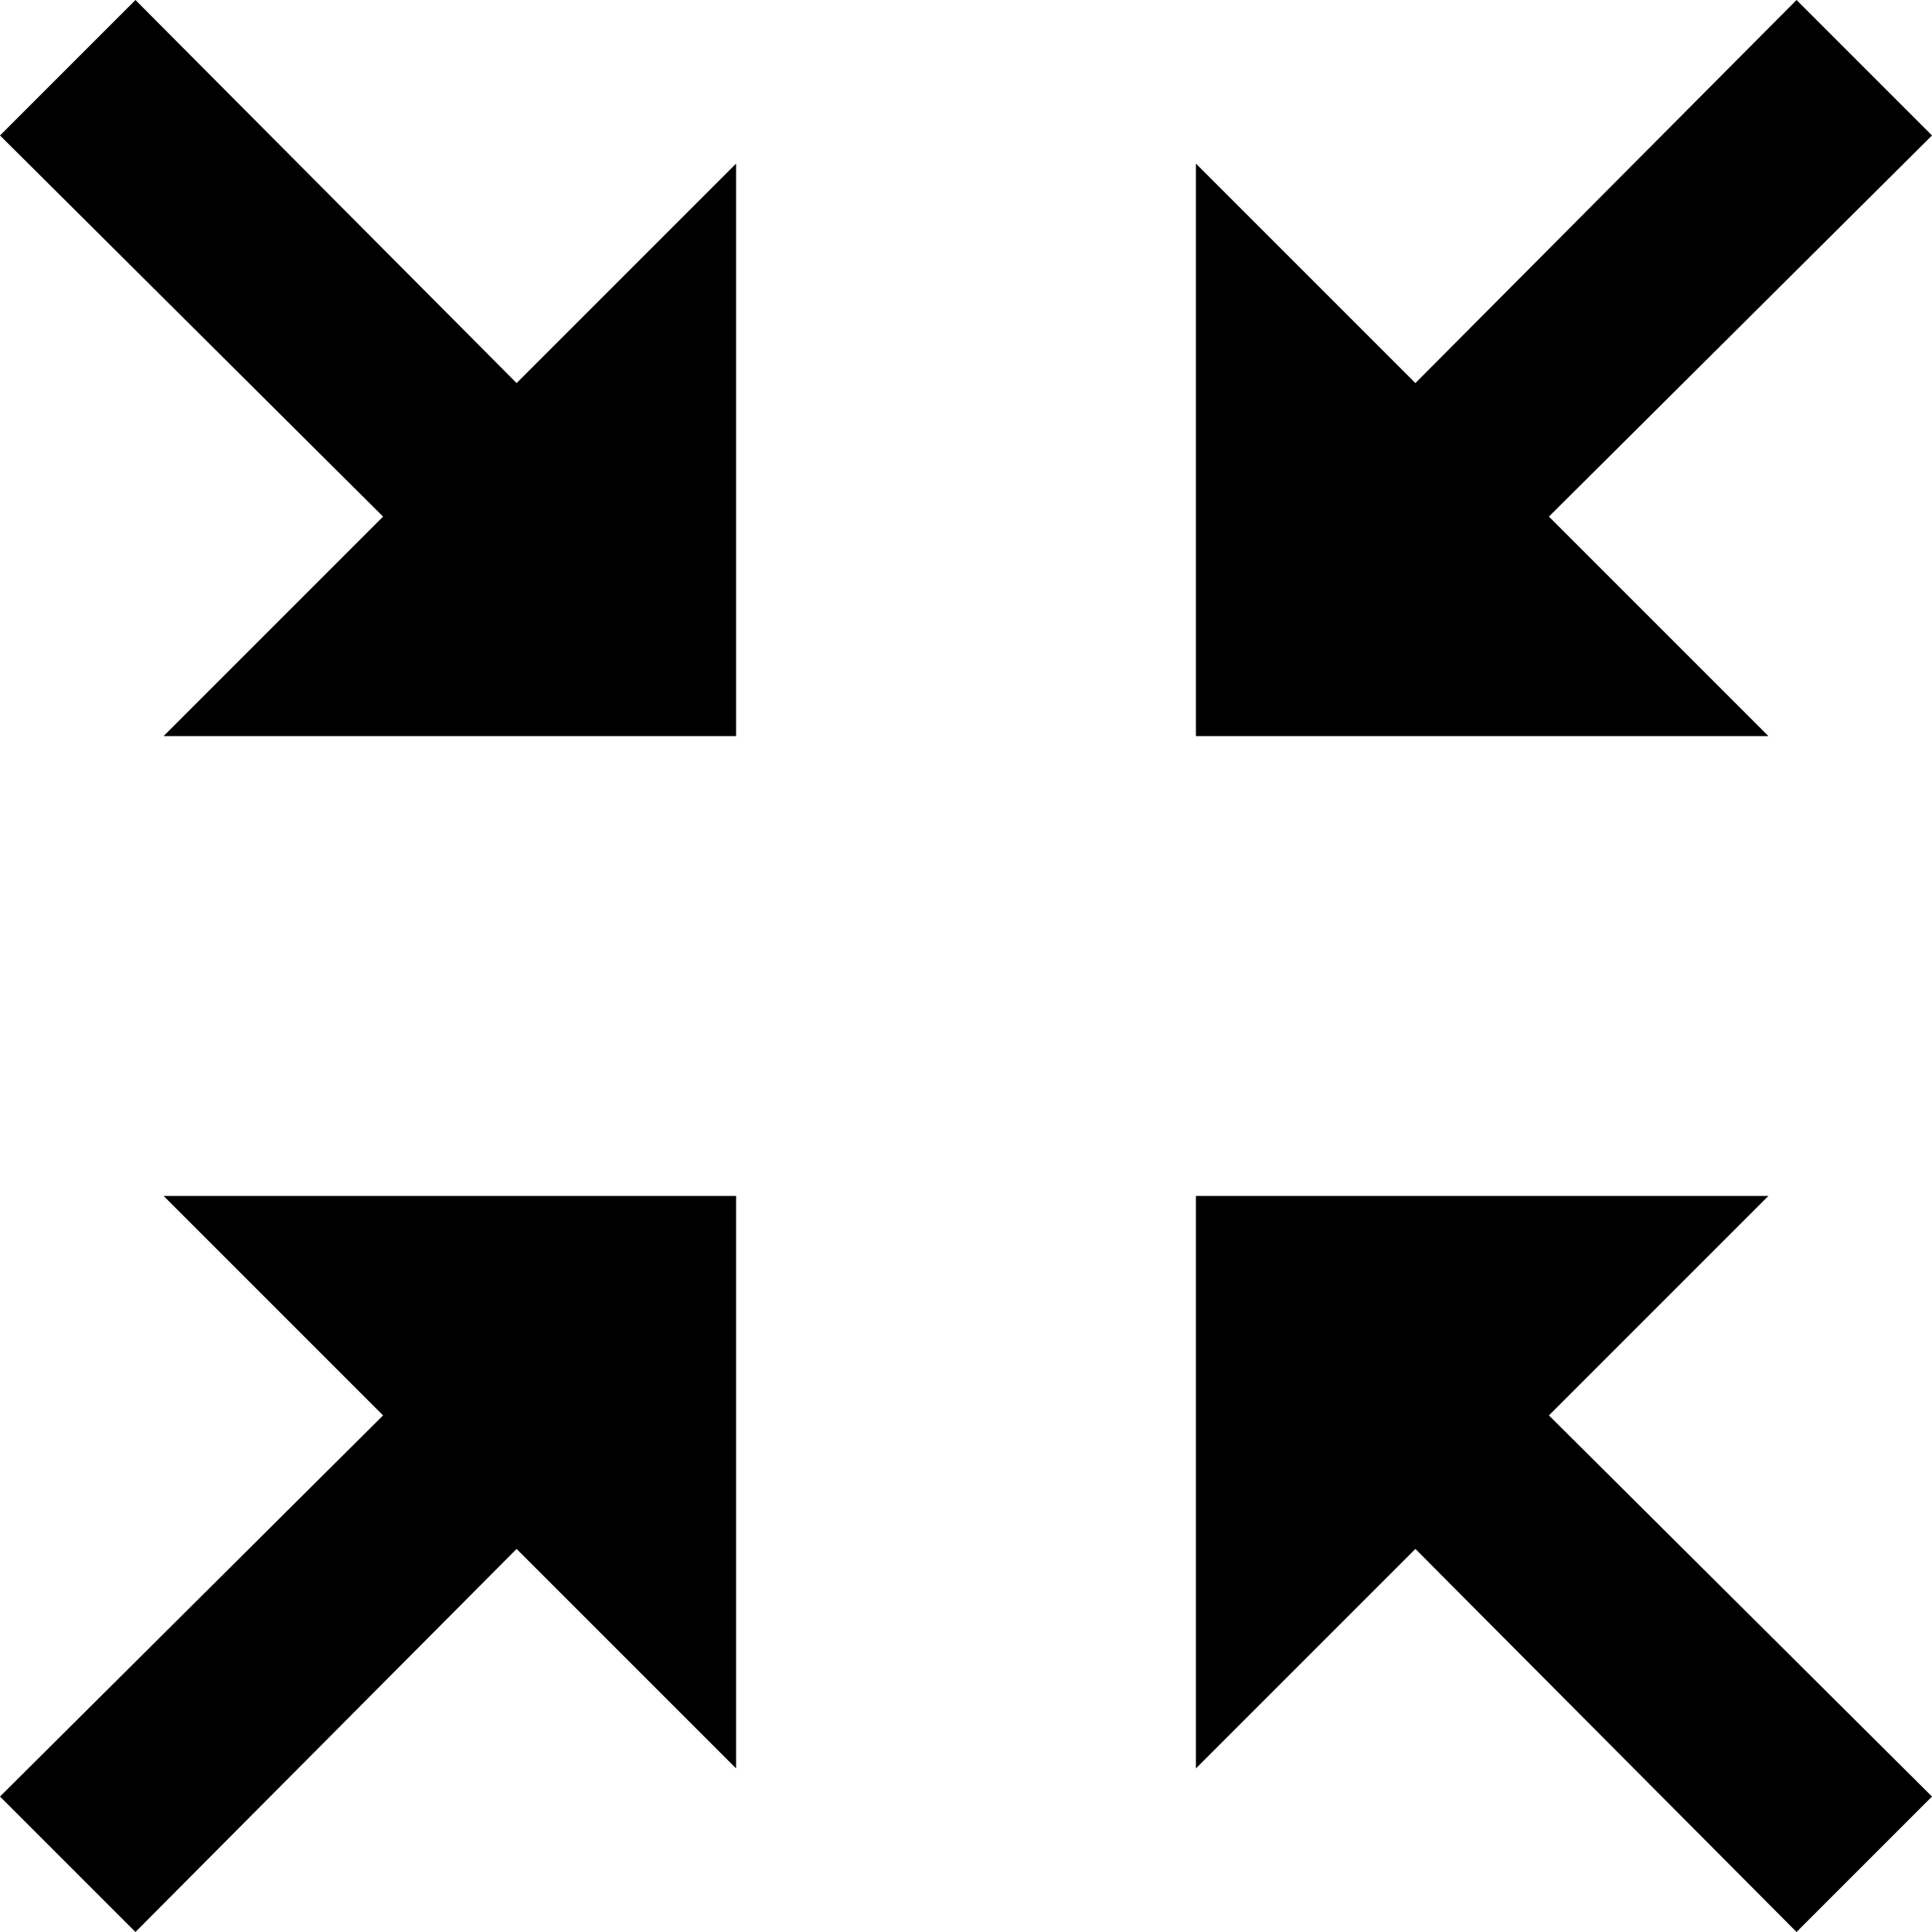 <svg
  width="18"
  height="18"
  viewBox="0 0 18 18"
  fill="currentColor"
  xmlns="http://www.w3.org/2000/svg"
>
  <path
    d="M4.813 3.569L6.858 1.524L6.858 6.858L1.524 6.858L3.569 4.813L0 1.262L1.262 0L4.813 3.569Z"
    fill="currentColor"
  />
  <path
    d="M16.476 6.858L14.431 4.813L18 1.262L16.738 5.96046e-07L13.187 3.569L11.142 1.524L11.142 6.858L16.476 6.858Z"
    fill="currentColor"
  />
  <path
    d="M13.187 14.431L11.142 16.476L11.142 11.142H16.476L14.431 13.187L18 16.738L16.738 18L13.187 14.431Z"
    fill="currentColor"
  />
  <path
    d="M3.569 13.187L1.524 11.142L6.858 11.142L6.858 16.476L4.813 14.431L1.262 18L-6.55651e-07 16.738L3.569 13.187Z"
    fill="currentColor"
  />
</svg>
